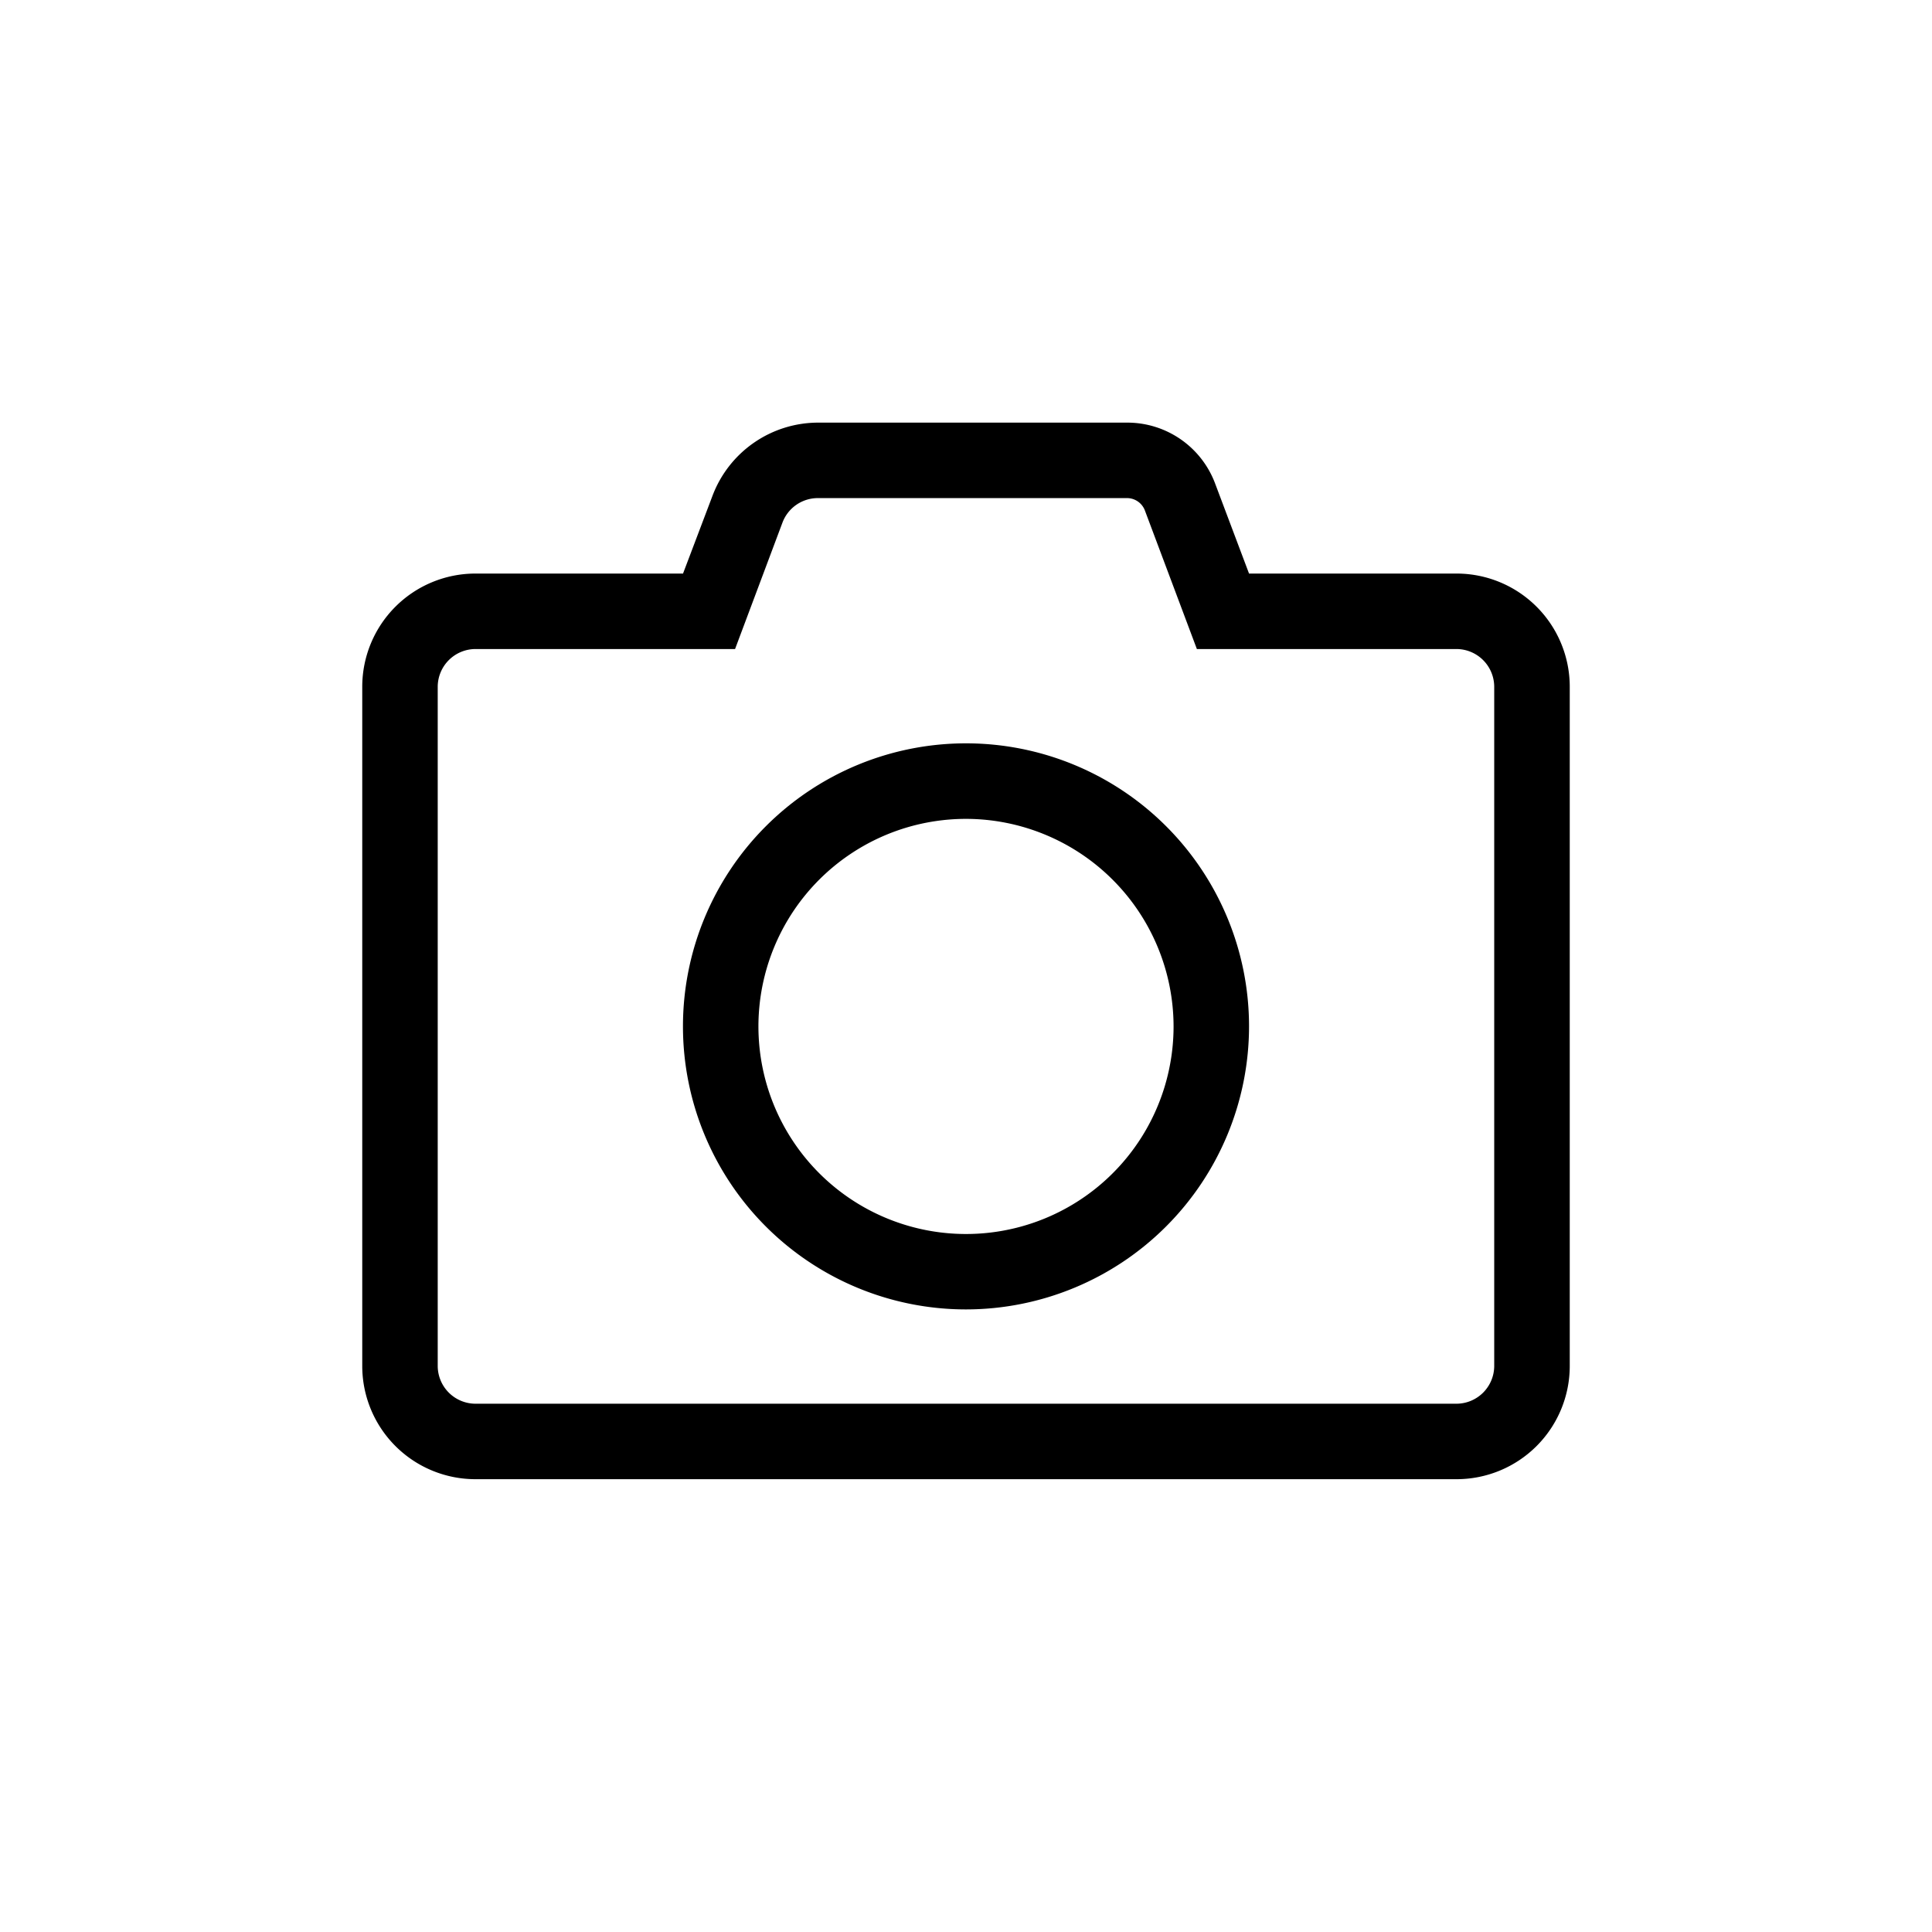 <svg xmlns="http://www.w3.org/2000/svg" width="32" height="32" viewBox="0 0 32 32">
    <defs>
        <clipPath id="xq1zwzciwa">
            <path d="M0 0H32V32H0z" transform="translate(268 22)"/>
        </clipPath>
    </defs>
    <g clip-path="url(#xq1zwzciwa)" transform="translate(-268 -22)">
        <path d="M12.668 33.25a.317.317 0 0 1 .293.2l.863 2.3h4.3a.627.627 0 0 1 .625.625v11.25a.627.627 0 0 1-.625.625H1.875a.627.627 0 0 1-.625-.625v-11.25a.627.627 0 0 1 .625-.625h4.3l.785-2.094a.626.626 0 0 1 .586-.406h5.117m0-1.25H7.551A1.872 1.872 0 0 0 5.8 33.215L5.313 34.5H1.875A1.875 1.875 0 0 0 0 36.375v11.25A1.875 1.875 0 0 0 1.875 49.5h16.25A1.875 1.875 0 0 0 20 47.625v-11.25a1.875 1.875 0 0 0-1.875-1.875h-3.437l-.559-1.484A1.553 1.553 0 0 0 12.668 32zM10 46.688A4.688 4.688 0 1 1 14.688 42 4.691 4.691 0 0 1 10 46.688zm0-8.125A3.438 3.438 0 1 0 13.438 42 3.443 3.443 0 0 0 10 38.563z" transform="translate(274 -3)"/>
    </g>
</svg>
